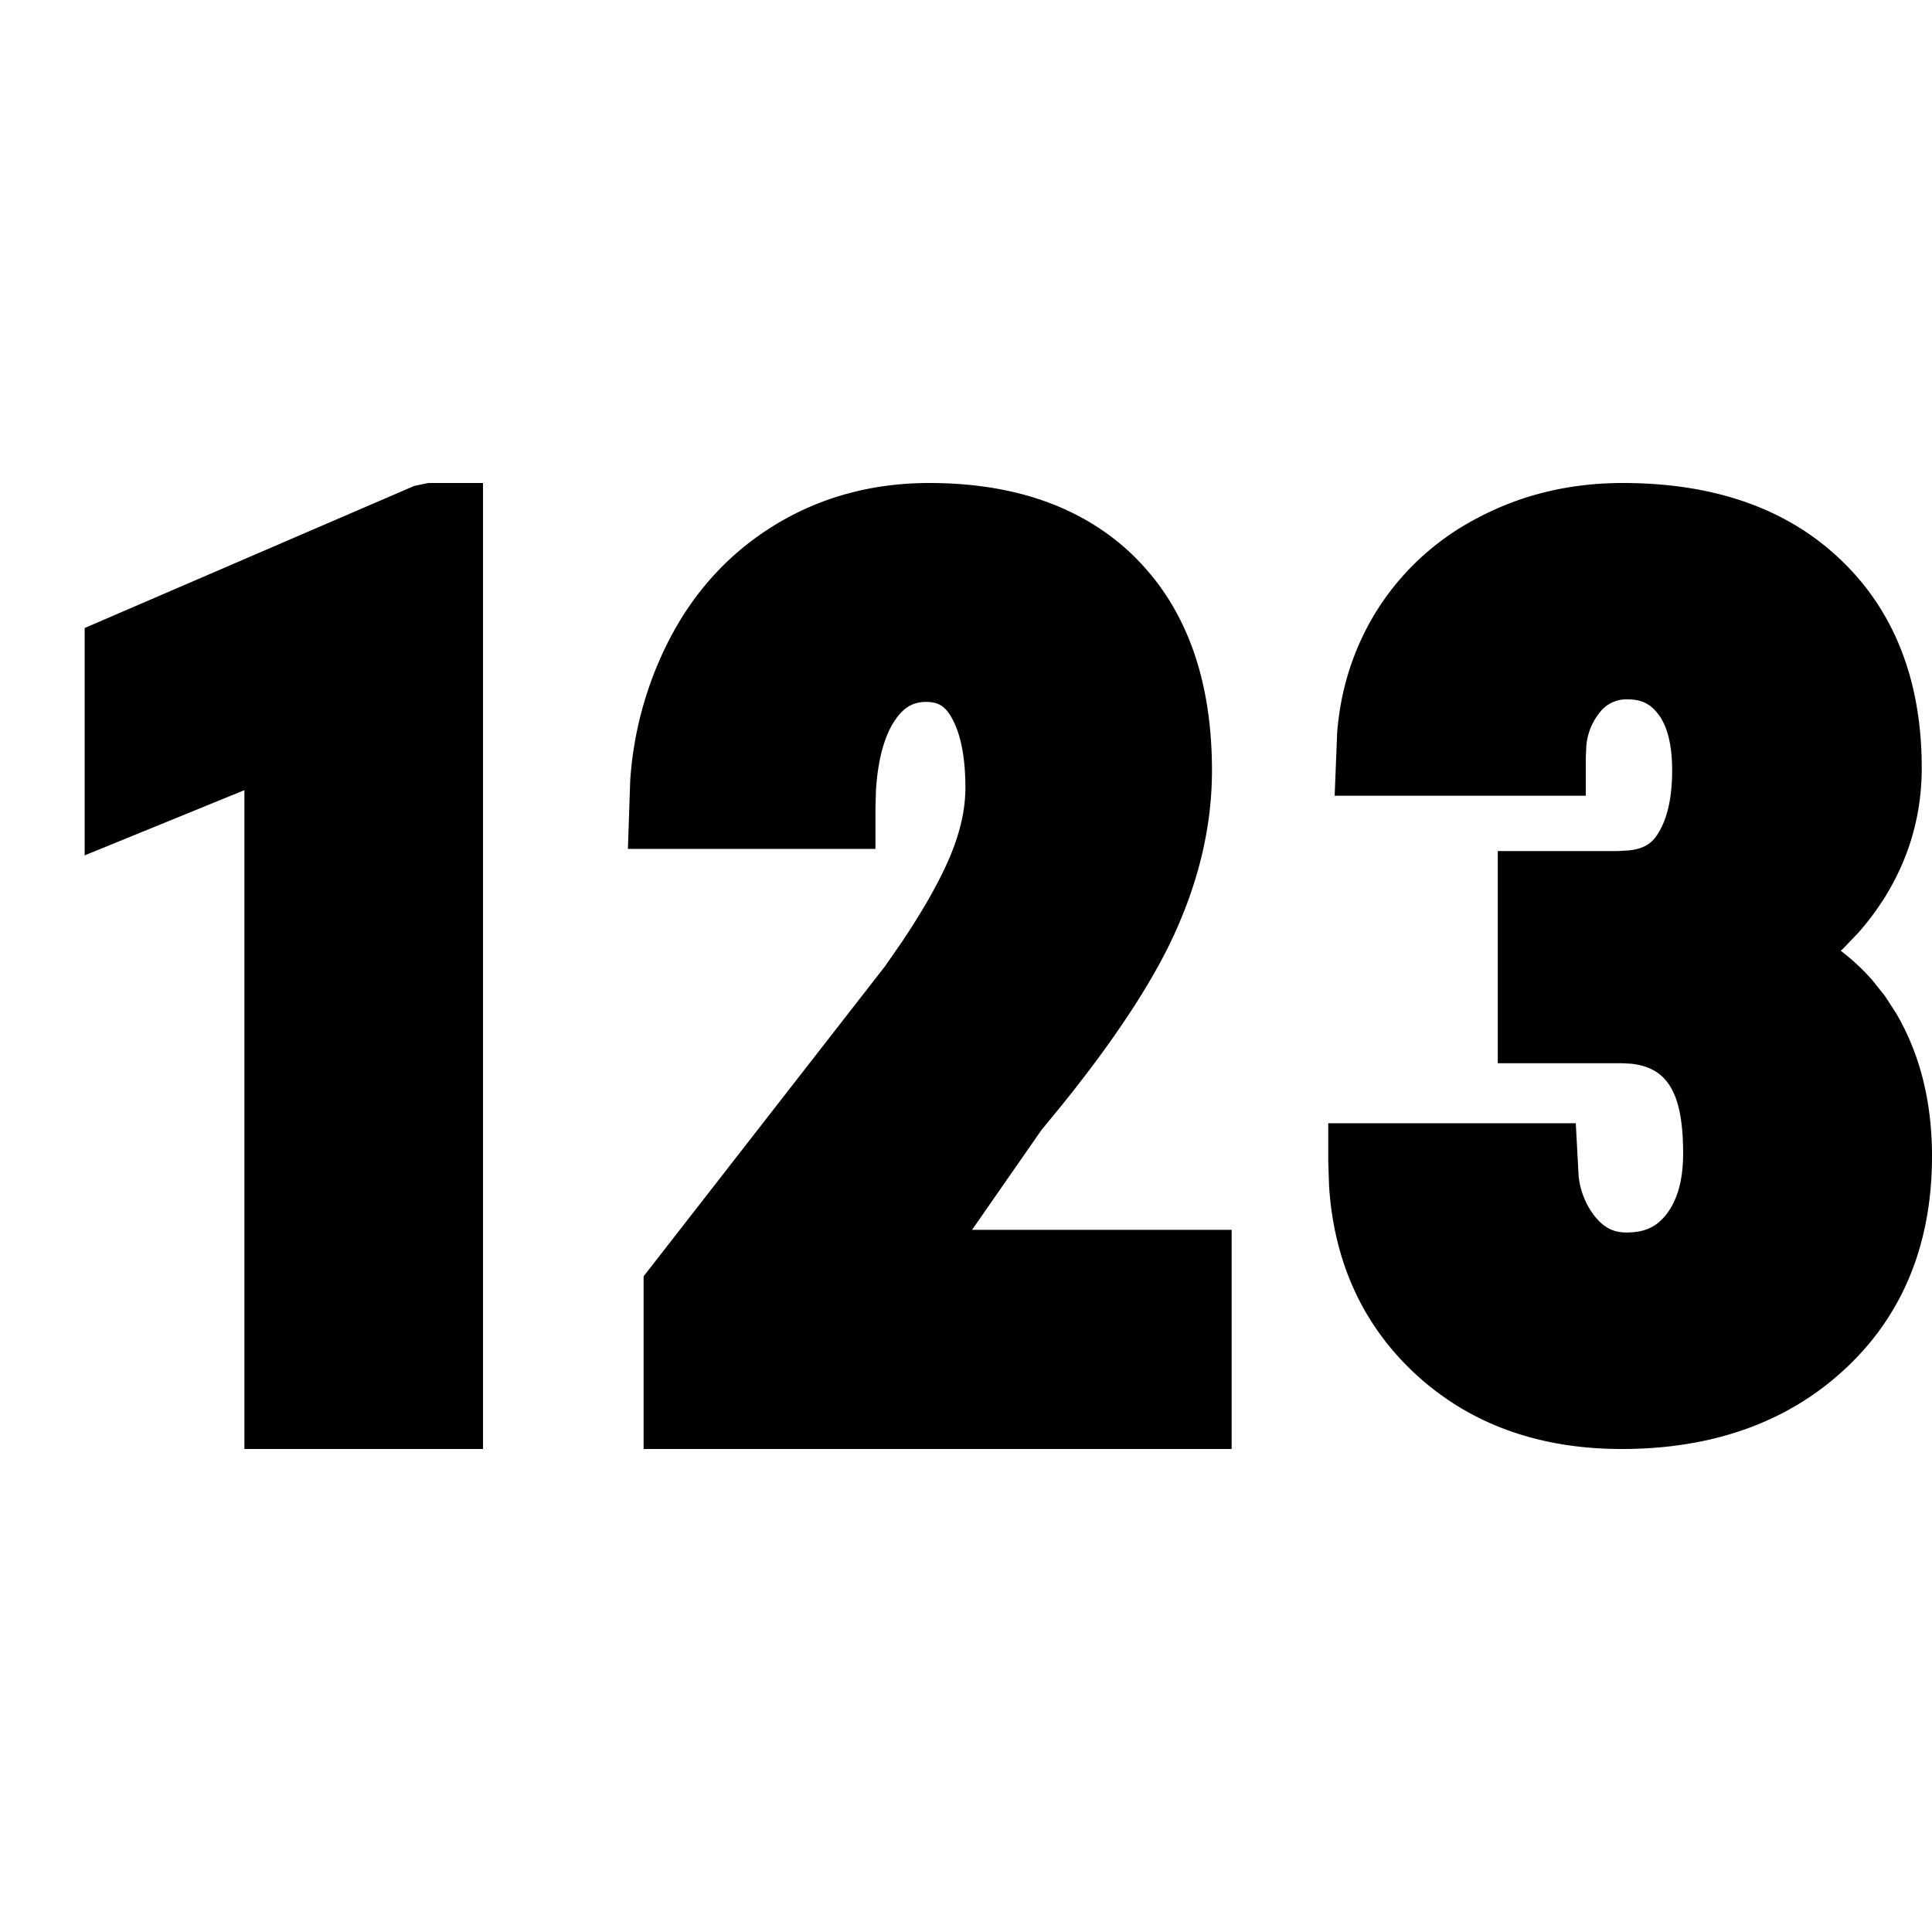 <svg width="16" height="16" viewBox="0 0 16 16" xmlns="http://www.w3.org/2000/svg"><path fill-rule="evenodd" clip-rule="evenodd" d="M4 12V4h-.452l-.117.024-2.73 1.177v1.883l1.323-.54V12H4Zm11.245-7.363C14.8 4.21 14.192 4 13.44 4c-.437 0-.84.096-1.204.29a2.155 2.155 0 0 0-.864.816c-.17.29-.27.61-.298.957l-.021.527h2.08v-.318l.004-.09a.507.507 0 0 1 .11-.28.276.276 0 0 1 .233-.11c.111 0 .184.035.248.116.077.097.12.252.12.472 0 .24-.045.418-.128.54-.05.073-.118.111-.232.123l-.09.005h-.994v1.757h1.021l.08.004c.301.03.434.238.434.742 0 .228-.05.395-.144.512-.08.1-.178.144-.325.144-.108 0-.188-.04-.265-.137a.647.647 0 0 1-.132-.337l-.023-.431H11v.318l.007.206c.04.607.265 1.116.673 1.513.453.44 1.042.661 1.75.661.751 0 1.374-.22 1.85-.663.48-.446.72-1.04.72-1.762 0-.447-.098-.843-.296-1.182l-.094-.145-.107-.134a1.798 1.798 0 0 0-.252-.235l-.008-.006.014-.01.128-.133c.082-.092.157-.192.225-.3.203-.328.305-.686.305-1.07 0-.714-.222-1.296-.67-1.723ZM9.415 4.63C8.996 4.208 8.417 4 7.696 4c-.475 0-.907.118-1.289.354-.382.236-.68.568-.888.99a2.98 2.98 0 0 0-.3 1.123L5.2 7.03h2.05v-.322l.004-.157c.015-.25.066-.44.146-.568.077-.122.157-.17.271-.17.096 0 .152.033.204.12.076.127.12.323.12.59 0 .192-.049.397-.148.618-.085.19-.211.41-.378.66L7.331 8 5.33 10.57V12h4.87v-1.815H8.05l.573-.824.185-.226c.417-.519.722-.98.906-1.374.215-.462.323-.923.323-1.38 0-.739-.205-1.328-.623-1.751Z"/></svg>